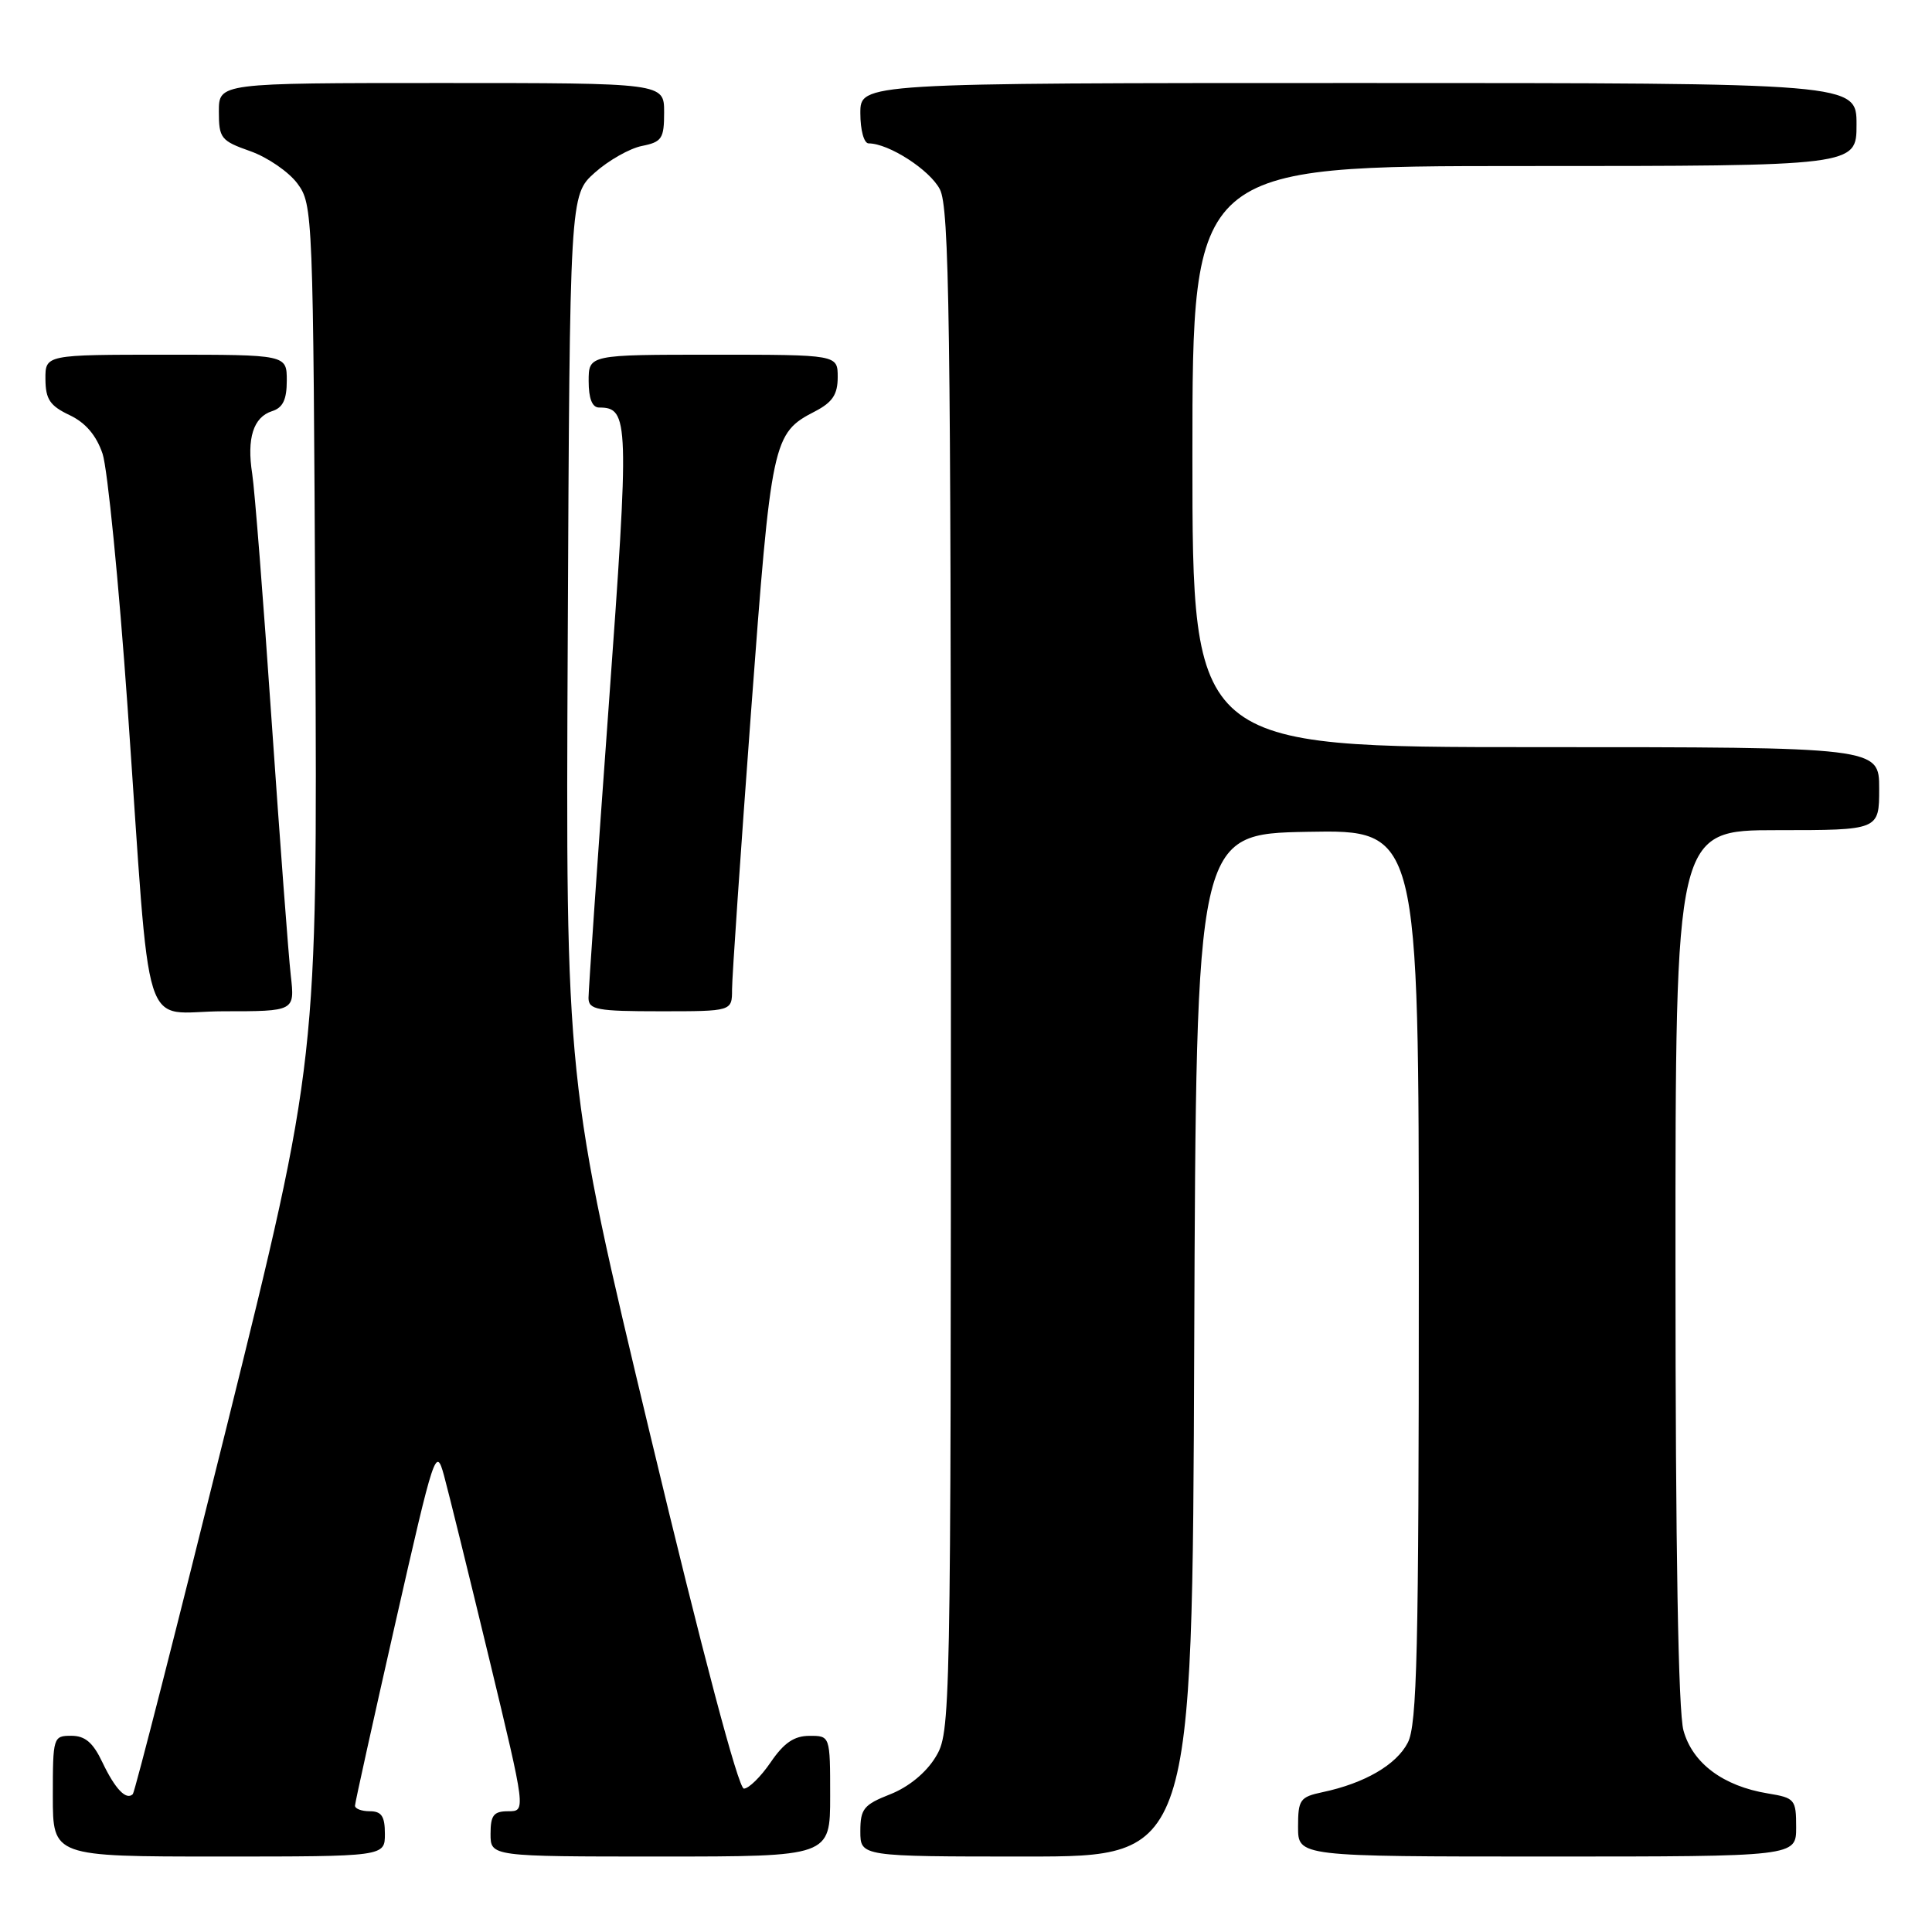 <?xml version="1.0" encoding="UTF-8" standalone="no"?>
<!DOCTYPE svg PUBLIC "-//W3C//DTD SVG 1.1//EN" "http://www.w3.org/Graphics/SVG/1.1/DTD/svg11.dtd" >
<svg xmlns="http://www.w3.org/2000/svg" xmlns:xlink="http://www.w3.org/1999/xlink" version="1.1" viewBox="0 0 256 256">
 <g >
 <path fill="currentColor"
d=" M 51.00 243.00 C 51.00 240.67 50.56 240.00 49.00 240.00 C 47.90 240.00 47.02 239.66 47.04 239.25 C 47.05 238.84 49.47 227.93 52.40 215.00 C 57.55 192.32 57.77 191.64 58.83 195.50 C 59.43 197.70 62.12 208.61 64.81 219.75 C 69.69 240.00 69.69 240.00 67.35 240.00 C 65.41 240.00 65.00 240.52 65.00 243.00 C 65.00 246.00 65.00 246.00 87.50 246.00 C 110.00 246.00 110.00 246.00 110.00 238.00 C 110.00 230.00 110.00 230.00 107.25 230.01 C 105.23 230.01 103.87 230.94 102.12 233.51 C 100.81 235.43 99.21 237.00 98.57 237.00 C 97.84 237.00 93.09 219.07 86.17 190.18 C 74.95 143.36 74.95 143.36 75.23 84.60 C 75.50 25.84 75.50 25.84 78.81 22.88 C 80.62 21.26 83.44 19.66 85.06 19.34 C 87.71 18.81 88.00 18.36 88.00 14.88 C 88.00 11.00 88.00 11.00 58.50 11.00 C 29.00 11.00 29.00 11.00 29.00 14.78 C 29.00 18.31 29.27 18.66 33.16 20.03 C 35.45 20.84 38.26 22.77 39.41 24.32 C 41.46 27.10 41.50 28.12 41.78 83.84 C 42.06 140.53 42.06 140.53 30.07 188.90 C 23.47 215.50 17.86 237.47 17.60 237.73 C 16.73 238.60 15.25 237.05 13.57 233.52 C 12.33 230.90 11.28 230.00 9.45 230.00 C 7.05 230.00 7.00 230.17 7.00 238.00 C 7.00 246.00 7.00 246.00 29.00 246.00 C 51.00 246.00 51.00 246.00 51.00 243.00 Z  M 158.24 178.25 C 158.50 110.50 158.50 110.50 173.25 110.22 C 188.00 109.95 188.00 109.95 188.00 169.02 C 188.00 218.79 187.77 228.54 186.54 230.91 C 185.03 233.85 180.80 236.30 175.25 237.47 C 172.25 238.11 172.00 238.46 172.00 242.08 C 172.00 246.00 172.00 246.00 205.00 246.00 C 238.00 246.00 238.00 246.00 238.00 242.13 C 238.00 238.43 237.83 238.23 234.25 237.64 C 228.33 236.67 224.27 233.64 223.07 229.30 C 222.38 226.84 222.01 205.20 222.01 167.75 C 222.00 110.00 222.00 110.00 235.50 110.00 C 249.00 110.00 249.00 110.00 249.00 104.50 C 249.00 99.00 249.00 99.00 203.50 99.00 C 158.00 99.00 158.00 99.00 158.00 60.50 C 158.00 22.00 158.00 22.00 202.00 22.00 C 246.00 22.00 246.00 22.00 246.00 16.50 C 246.00 11.00 246.00 11.00 180.00 11.00 C 114.00 11.00 114.00 11.00 114.00 15.00 C 114.00 17.24 114.48 19.00 115.10 19.00 C 117.76 19.00 123.21 22.51 124.54 25.09 C 125.79 27.50 126.00 42.41 126.00 128.70 C 125.99 228.42 125.97 229.54 123.95 232.85 C 122.70 234.90 120.38 236.80 117.96 237.75 C 114.45 239.13 114.00 239.68 114.00 242.65 C 114.00 246.00 114.00 246.00 135.99 246.00 C 157.99 246.00 157.99 246.00 158.24 178.25 Z  M 38.53 129.25 C 38.23 126.64 37.09 111.45 35.99 95.50 C 34.90 79.55 33.74 64.83 33.42 62.79 C 32.68 58.08 33.57 55.27 36.05 54.48 C 37.48 54.03 38.00 52.96 38.00 50.43 C 38.00 47.00 38.00 47.00 22.00 47.00 C 6.00 47.00 6.00 47.00 6.02 50.25 C 6.04 52.91 6.62 53.77 9.21 55.00 C 11.34 56.01 12.76 57.68 13.59 60.12 C 14.25 62.10 15.74 77.18 16.90 93.62 C 20.08 139.01 18.50 134.00 29.61 134.00 C 39.07 134.00 39.07 134.00 38.53 129.25 Z  M 97.00 131.10 C 97.00 129.51 98.13 113.00 99.51 94.41 C 102.21 58.17 102.37 57.41 108.01 54.50 C 110.31 53.30 111.00 52.27 111.00 49.97 C 111.00 47.00 111.00 47.00 94.50 47.00 C 78.00 47.00 78.00 47.00 78.00 50.50 C 78.00 52.81 78.47 54.00 79.38 54.00 C 83.36 54.00 83.41 55.66 80.64 93.79 C 79.17 113.98 77.98 131.29 77.98 132.25 C 78.00 133.79 79.12 134.00 87.50 134.00 C 97.00 134.00 97.00 134.00 97.00 131.10 Z "/>
</g>
</svg>